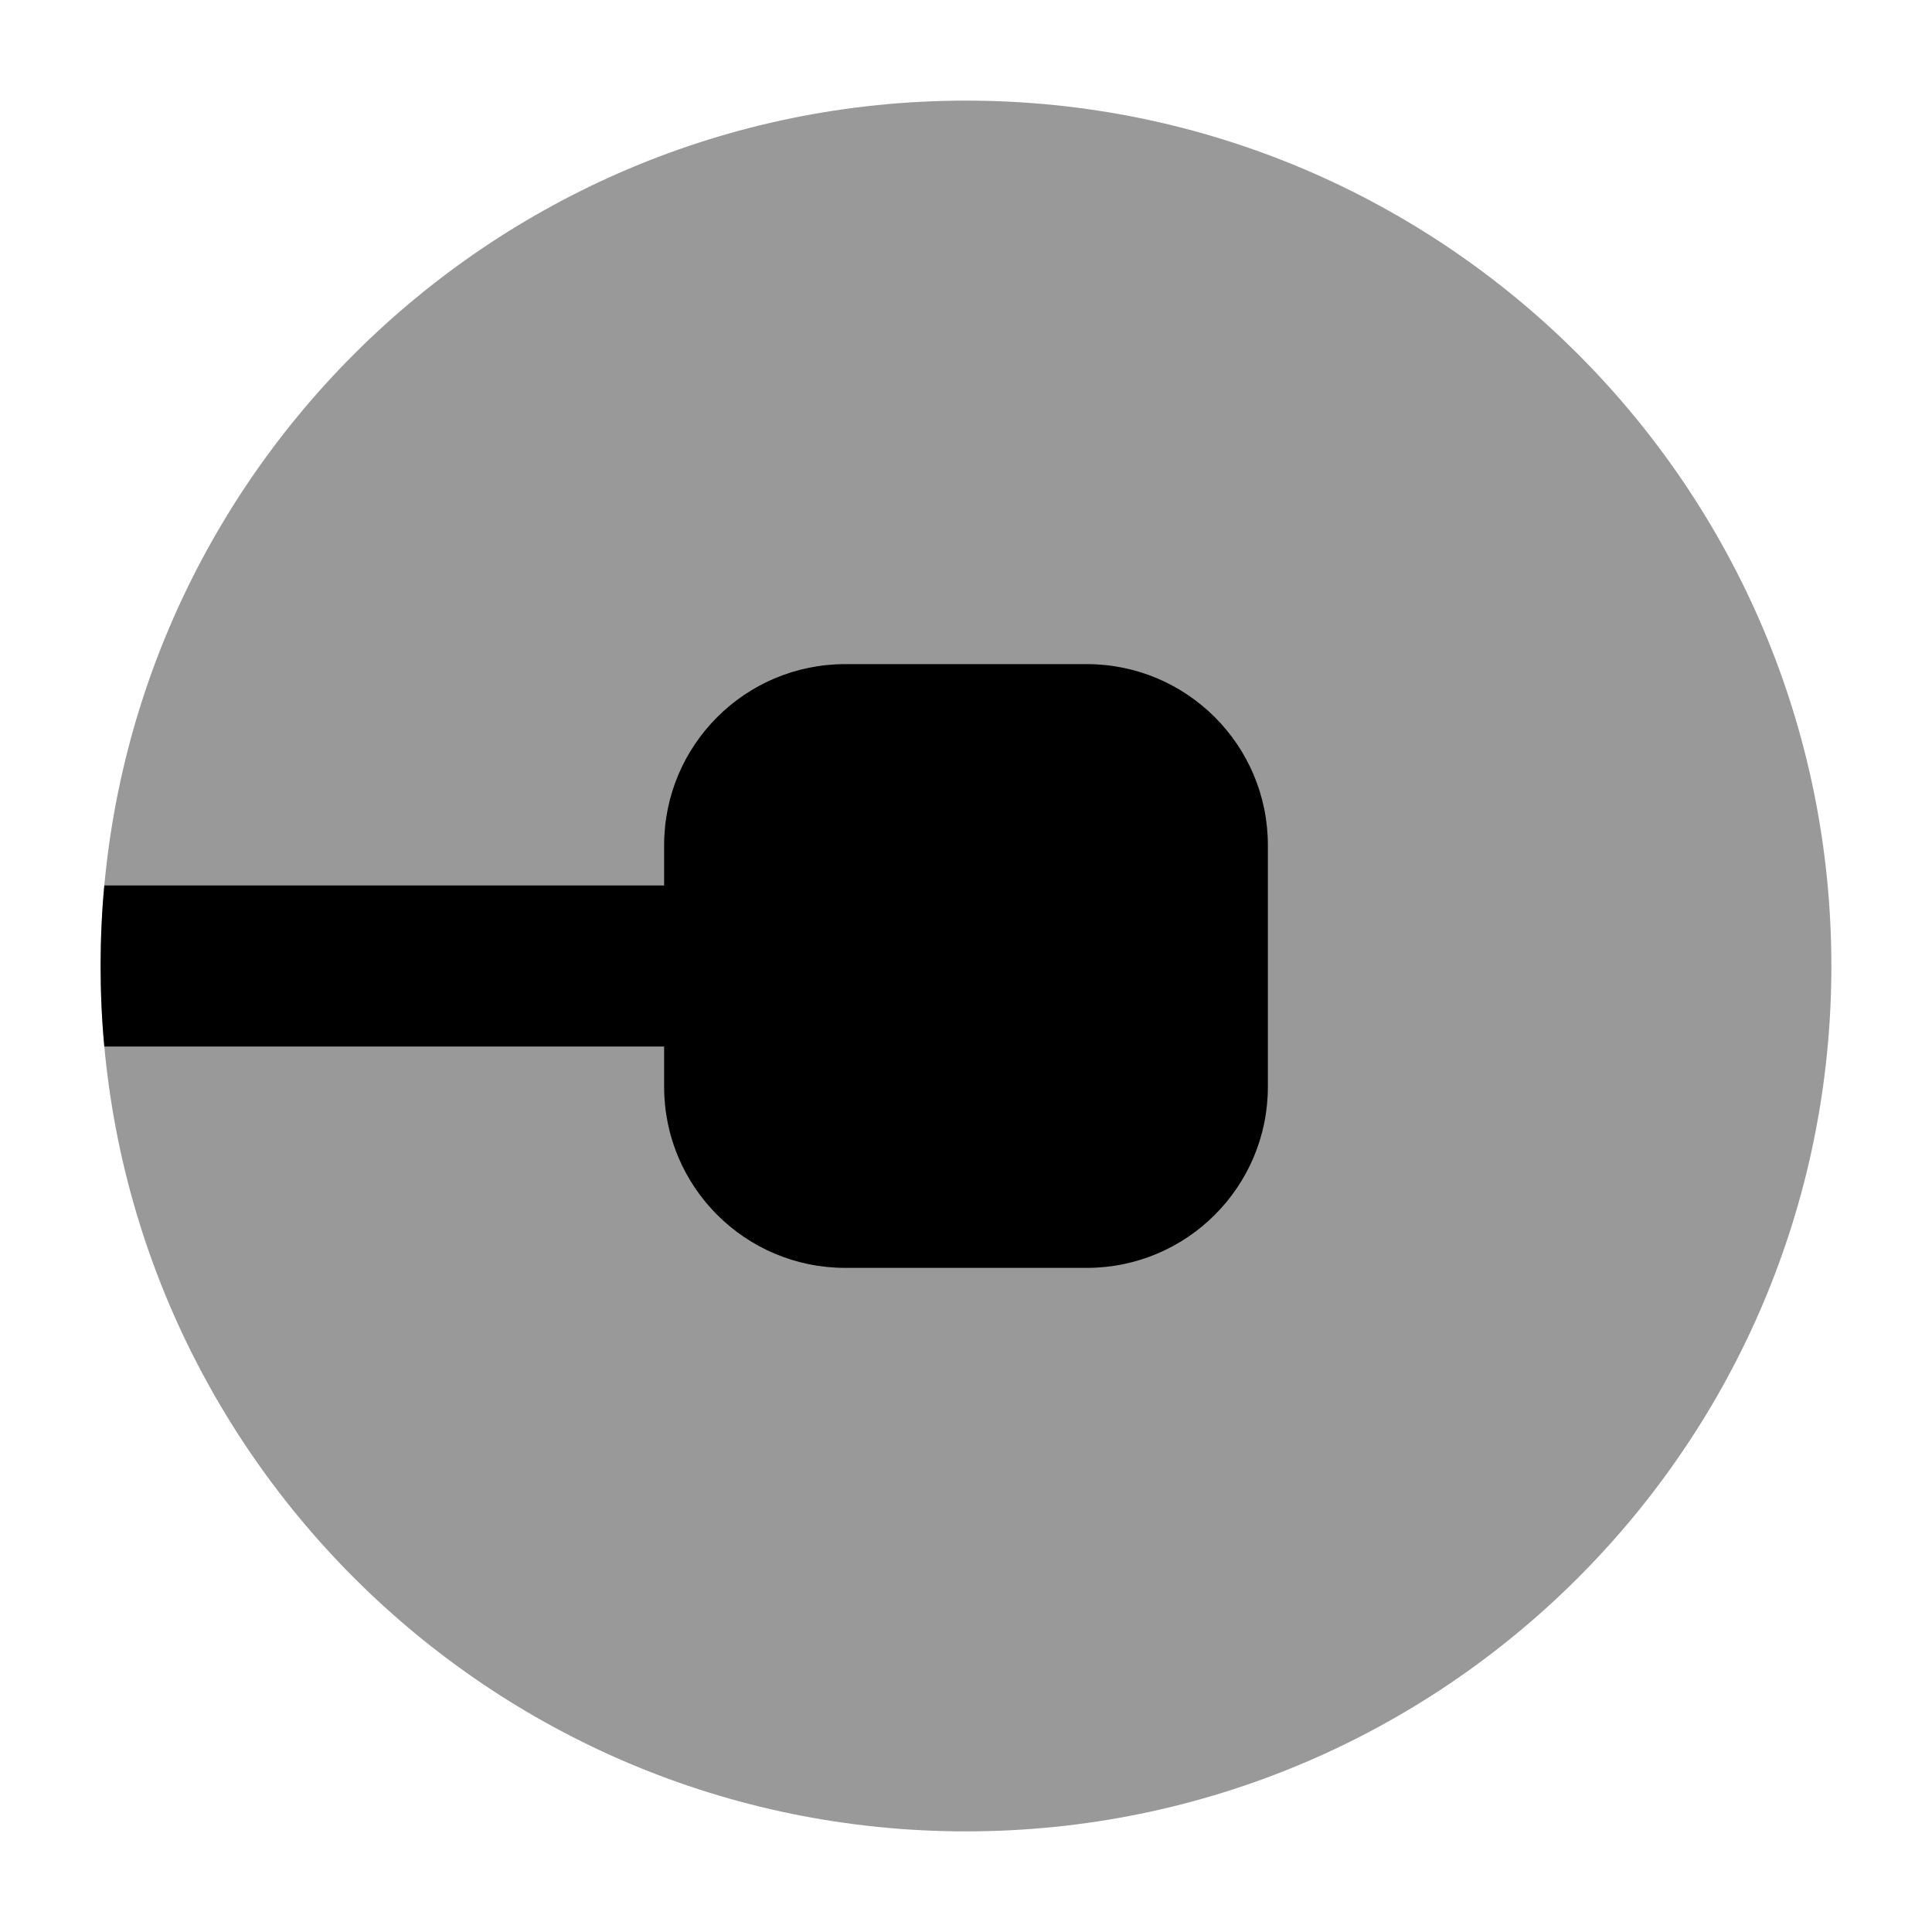 <svg width="24" height="24" viewBox="0 0 24 24" xmlns="http://www.w3.org/2000/svg">
<path opacity="0.4" d="M22.75 12C22.75 17.937 17.937 22.75 12 22.75C6.063 22.75 1.25 17.937 1.25 12C1.25 6.063 6.063 1.25 12 1.25C17.937 1.25 22.75 6.063 22.75 12Z" fill="currentColor"/>
<path d="M1.296 11H8.25V10.5C8.25 9.257 9.257 8.25 10.5 8.25H13.5C14.742 8.25 15.75 9.257 15.75 10.5V13.5C15.75 14.743 14.742 15.75 13.5 15.75H10.5C9.257 15.75 8.25 14.743 8.25 13.5V13H1.296C1.265 12.671 1.25 12.337 1.25 12C1.25 11.663 1.265 11.329 1.296 11Z" fill="currentColor"/>
</svg>
